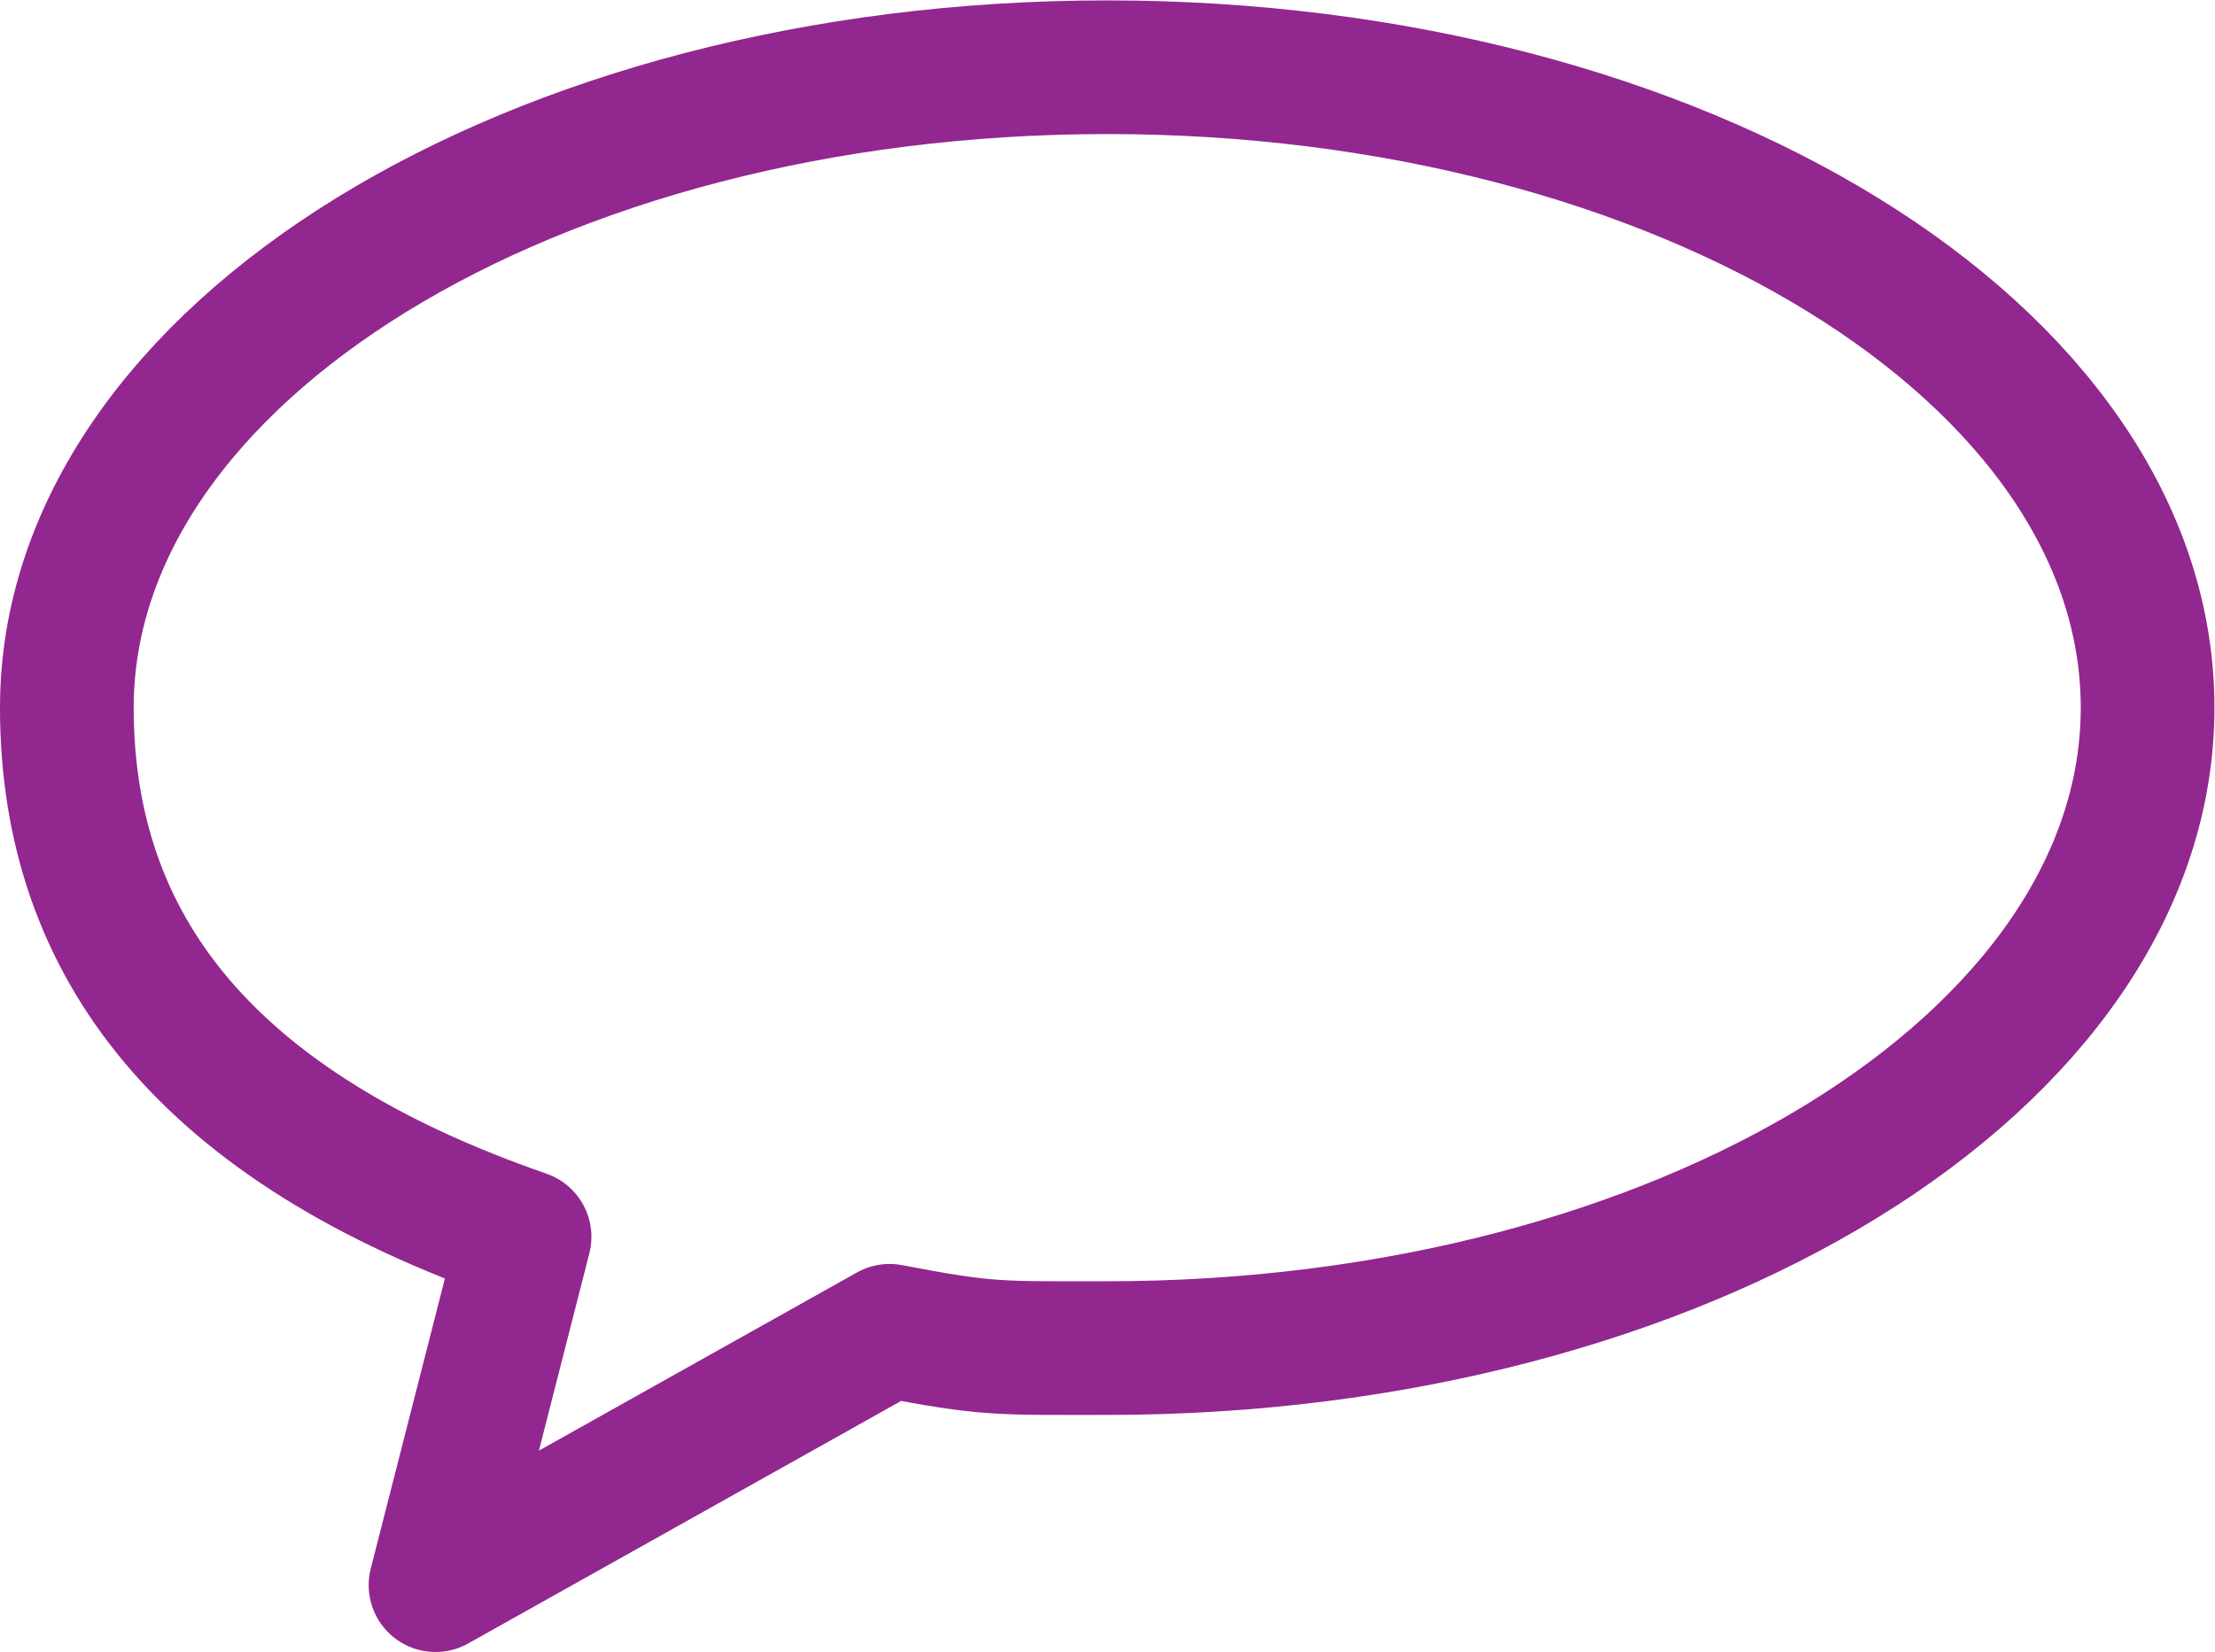 <?xml version="1.0" encoding="UTF-8" standalone="no"?>
<svg
   xmlns:dc="http://purl.org/dc/elements/1.1/"
   xmlns:cc="http://creativecommons.org/ns#"
   xmlns:rdf="http://www.w3.org/1999/02/22-rdf-syntax-ns#"
   xmlns:svg="http://www.w3.org/2000/svg"
   xmlns="http://www.w3.org/2000/svg"
   viewBox="0 0 44.168 32.949"
   height="32.949"
   width="44.168"
   xml:space="preserve"
   id="svg2"
   version="1.1"><defs
     id="defs6"><clipPath
       id="clipPath18"
       clipPathUnits="userSpaceOnUse"><path
         id="path16"
         d="M 0,24.712 H 33.126 V 0 H 0 Z" /></clipPath></defs><g
     transform="matrix(1.333,0,0,-1.333,0,32.949)"
     id="g10"><g
       id="g12"><g
         clip-path="url(#clipPath18)"
         id="g14"><g
           transform="translate(1,14.13)"
           id="g20"><path
             id="path22"
             style="fill:none;stroke:#92278f;stroke-width:2;stroke-linecap:butt;stroke-linejoin:round;stroke-miterlimit:4;stroke-dasharray:none;stroke-opacity:1"
             d="m 0,0 c 0,5.292 6.967,9.582 15.563,9.582 8.596,0 15.563,-4.29 15.563,-9.582 0,-5.292 -6.967,-9.583 -15.563,-9.583 -1.618,0 -1.787,-0.024 -3.255,0.259 L 5.515,-13.13 6.847,-7.918 C 2.106,-6.276 0,-3.588 0,0 Z" /></g></g></g></g></svg>